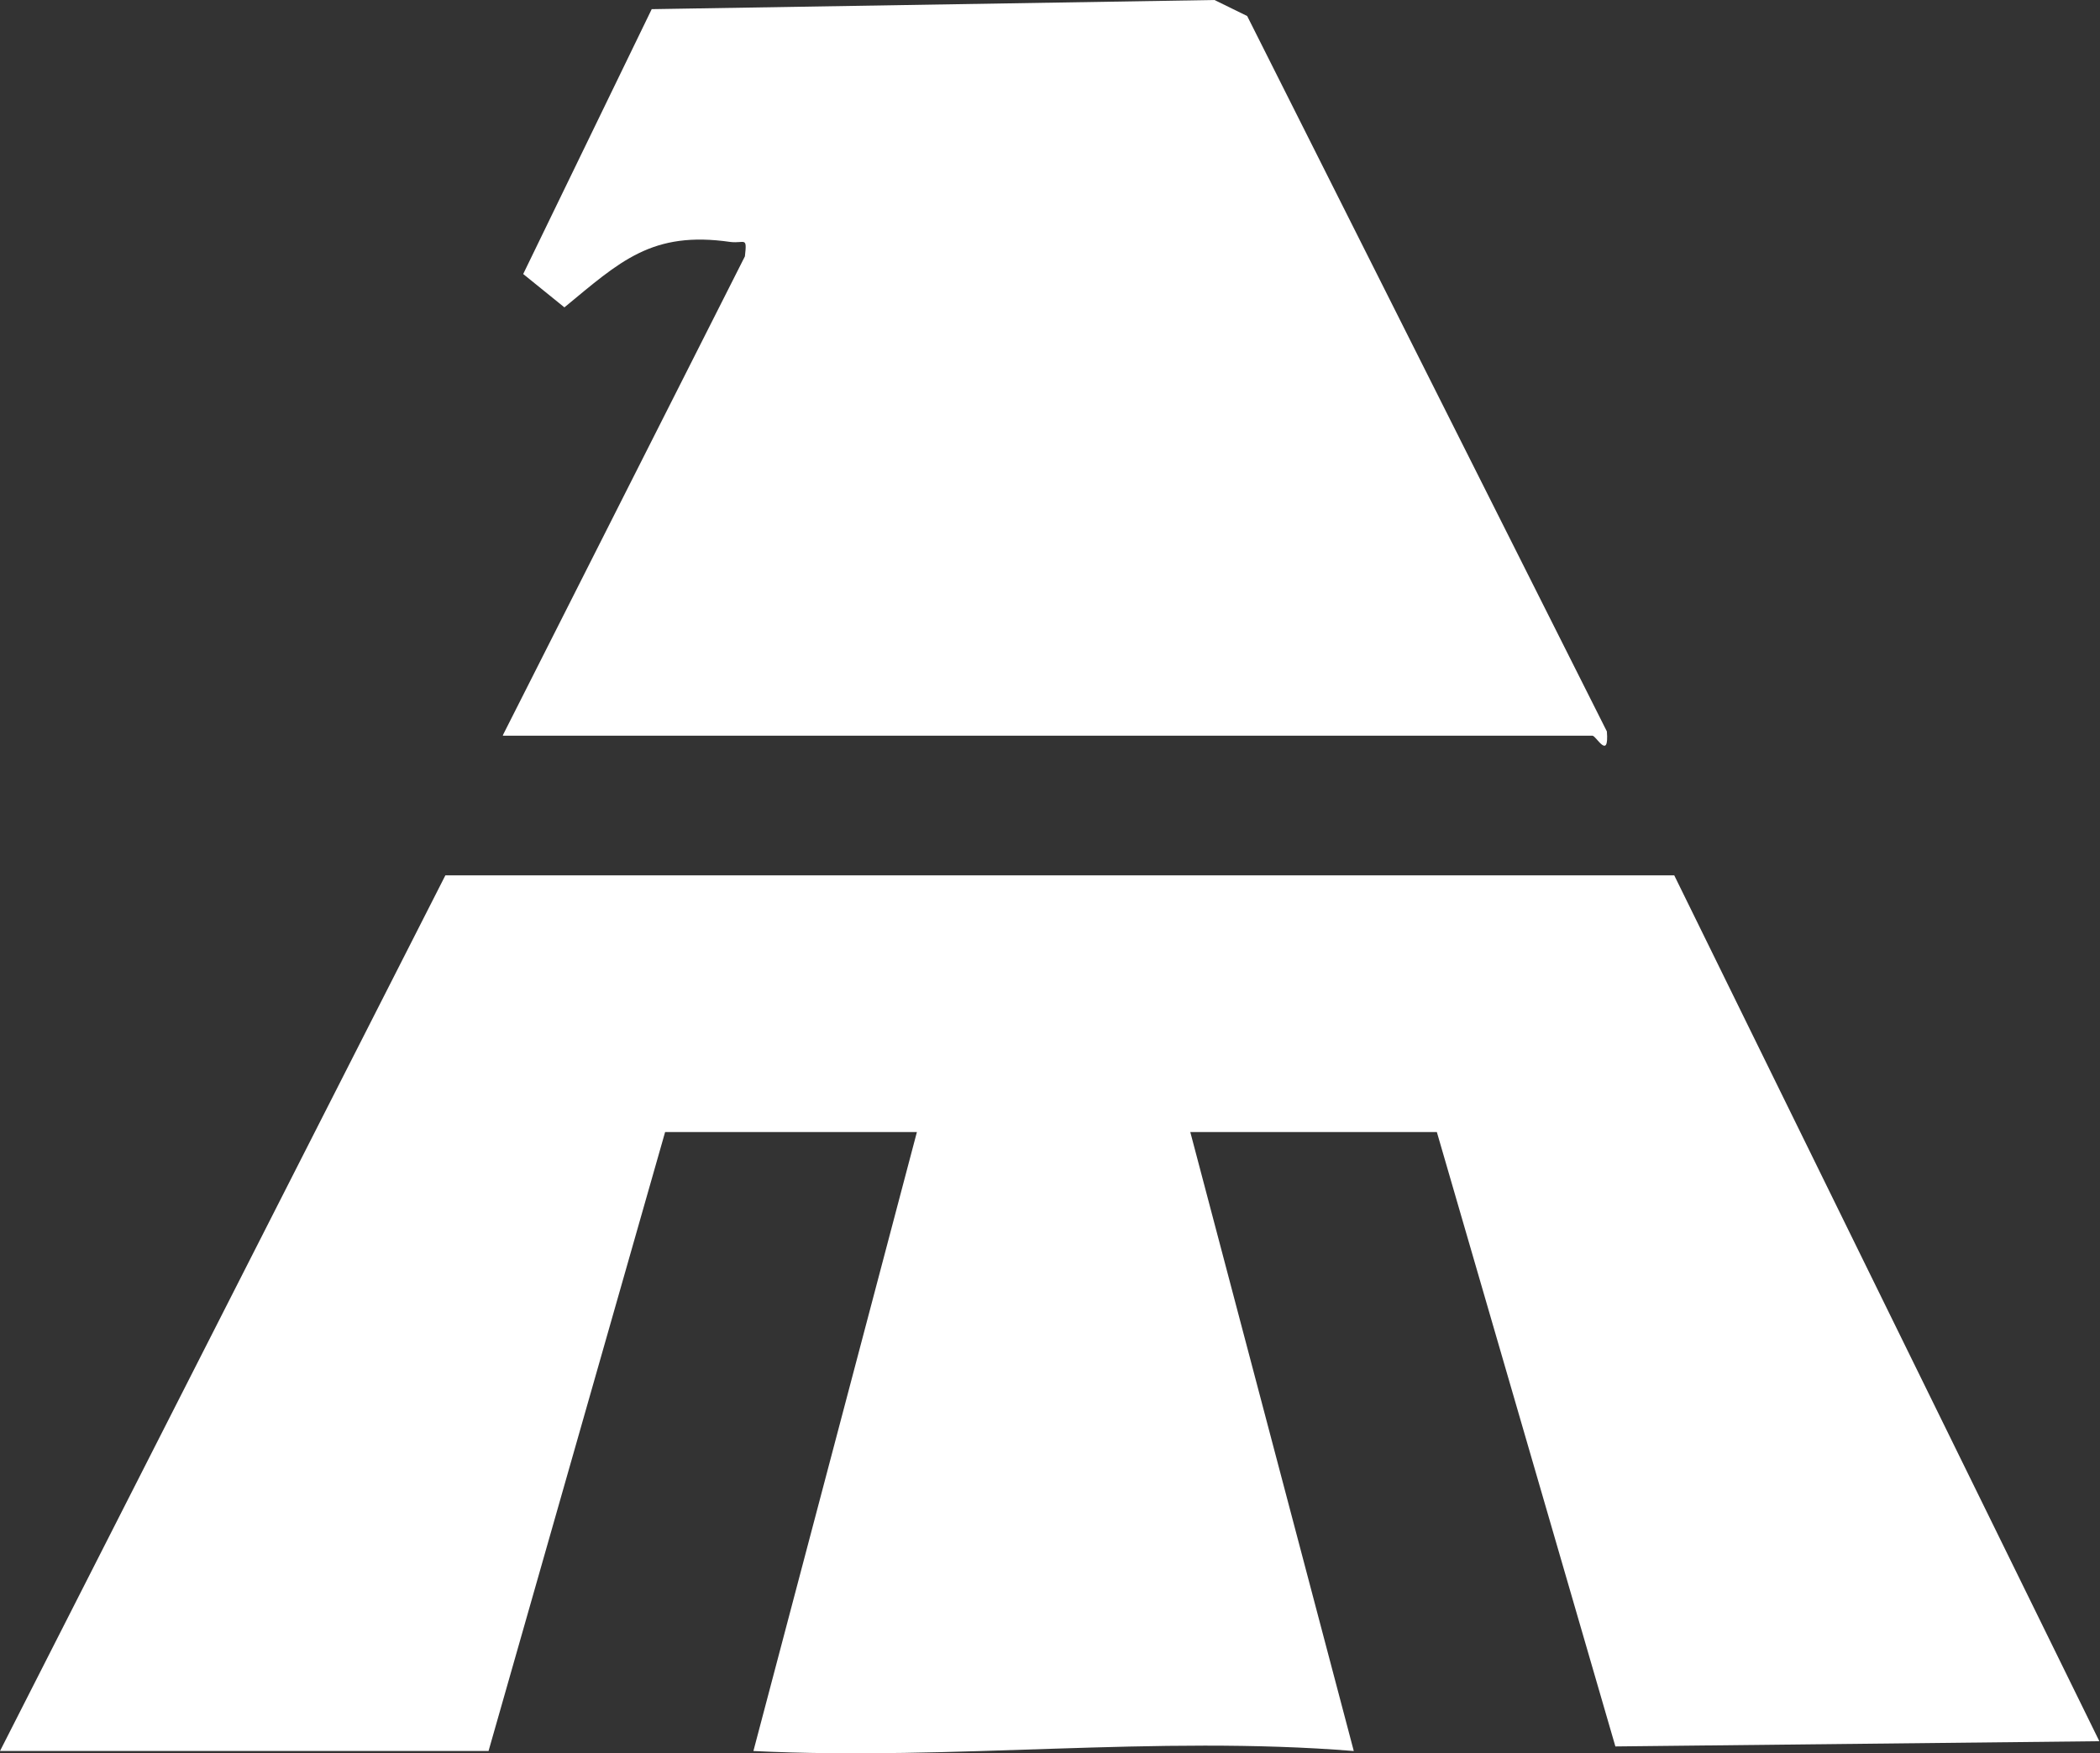 <svg xmlns="http://www.w3.org/2000/svg" viewBox="0 0 64.22 53.62"><rect x="0" y="0" width="64.22" height="53.62" fill="#333333" stroke="none"/><defs><style>.cls-1{fill:#fff;}</style></defs><g id="Layer_2" data-name="Layer 2"><g id="Pantalla_4" data-name="Pantalla 4"><path class="cls-1" d="M0,53.55,13.62,26.77H51.2l13,26.48-14.8.16L43.94,34.62H36.4l5,18.93c-6.06-.49-12.23.3-18.36,0l5-18.93h-7.7L14.94,53.55Z"/><path class="cls-1" d="M15.38,22.48l7.4-14.64c.07-.62,0-.39-.44-.44-2.41-.35-3.38.6-5.08,2L16,8.38,19.93.28,37.14,0l1,.49,11,21.88c.07.9-.33.13-.44.13H15.38Z"/></g></g></svg>